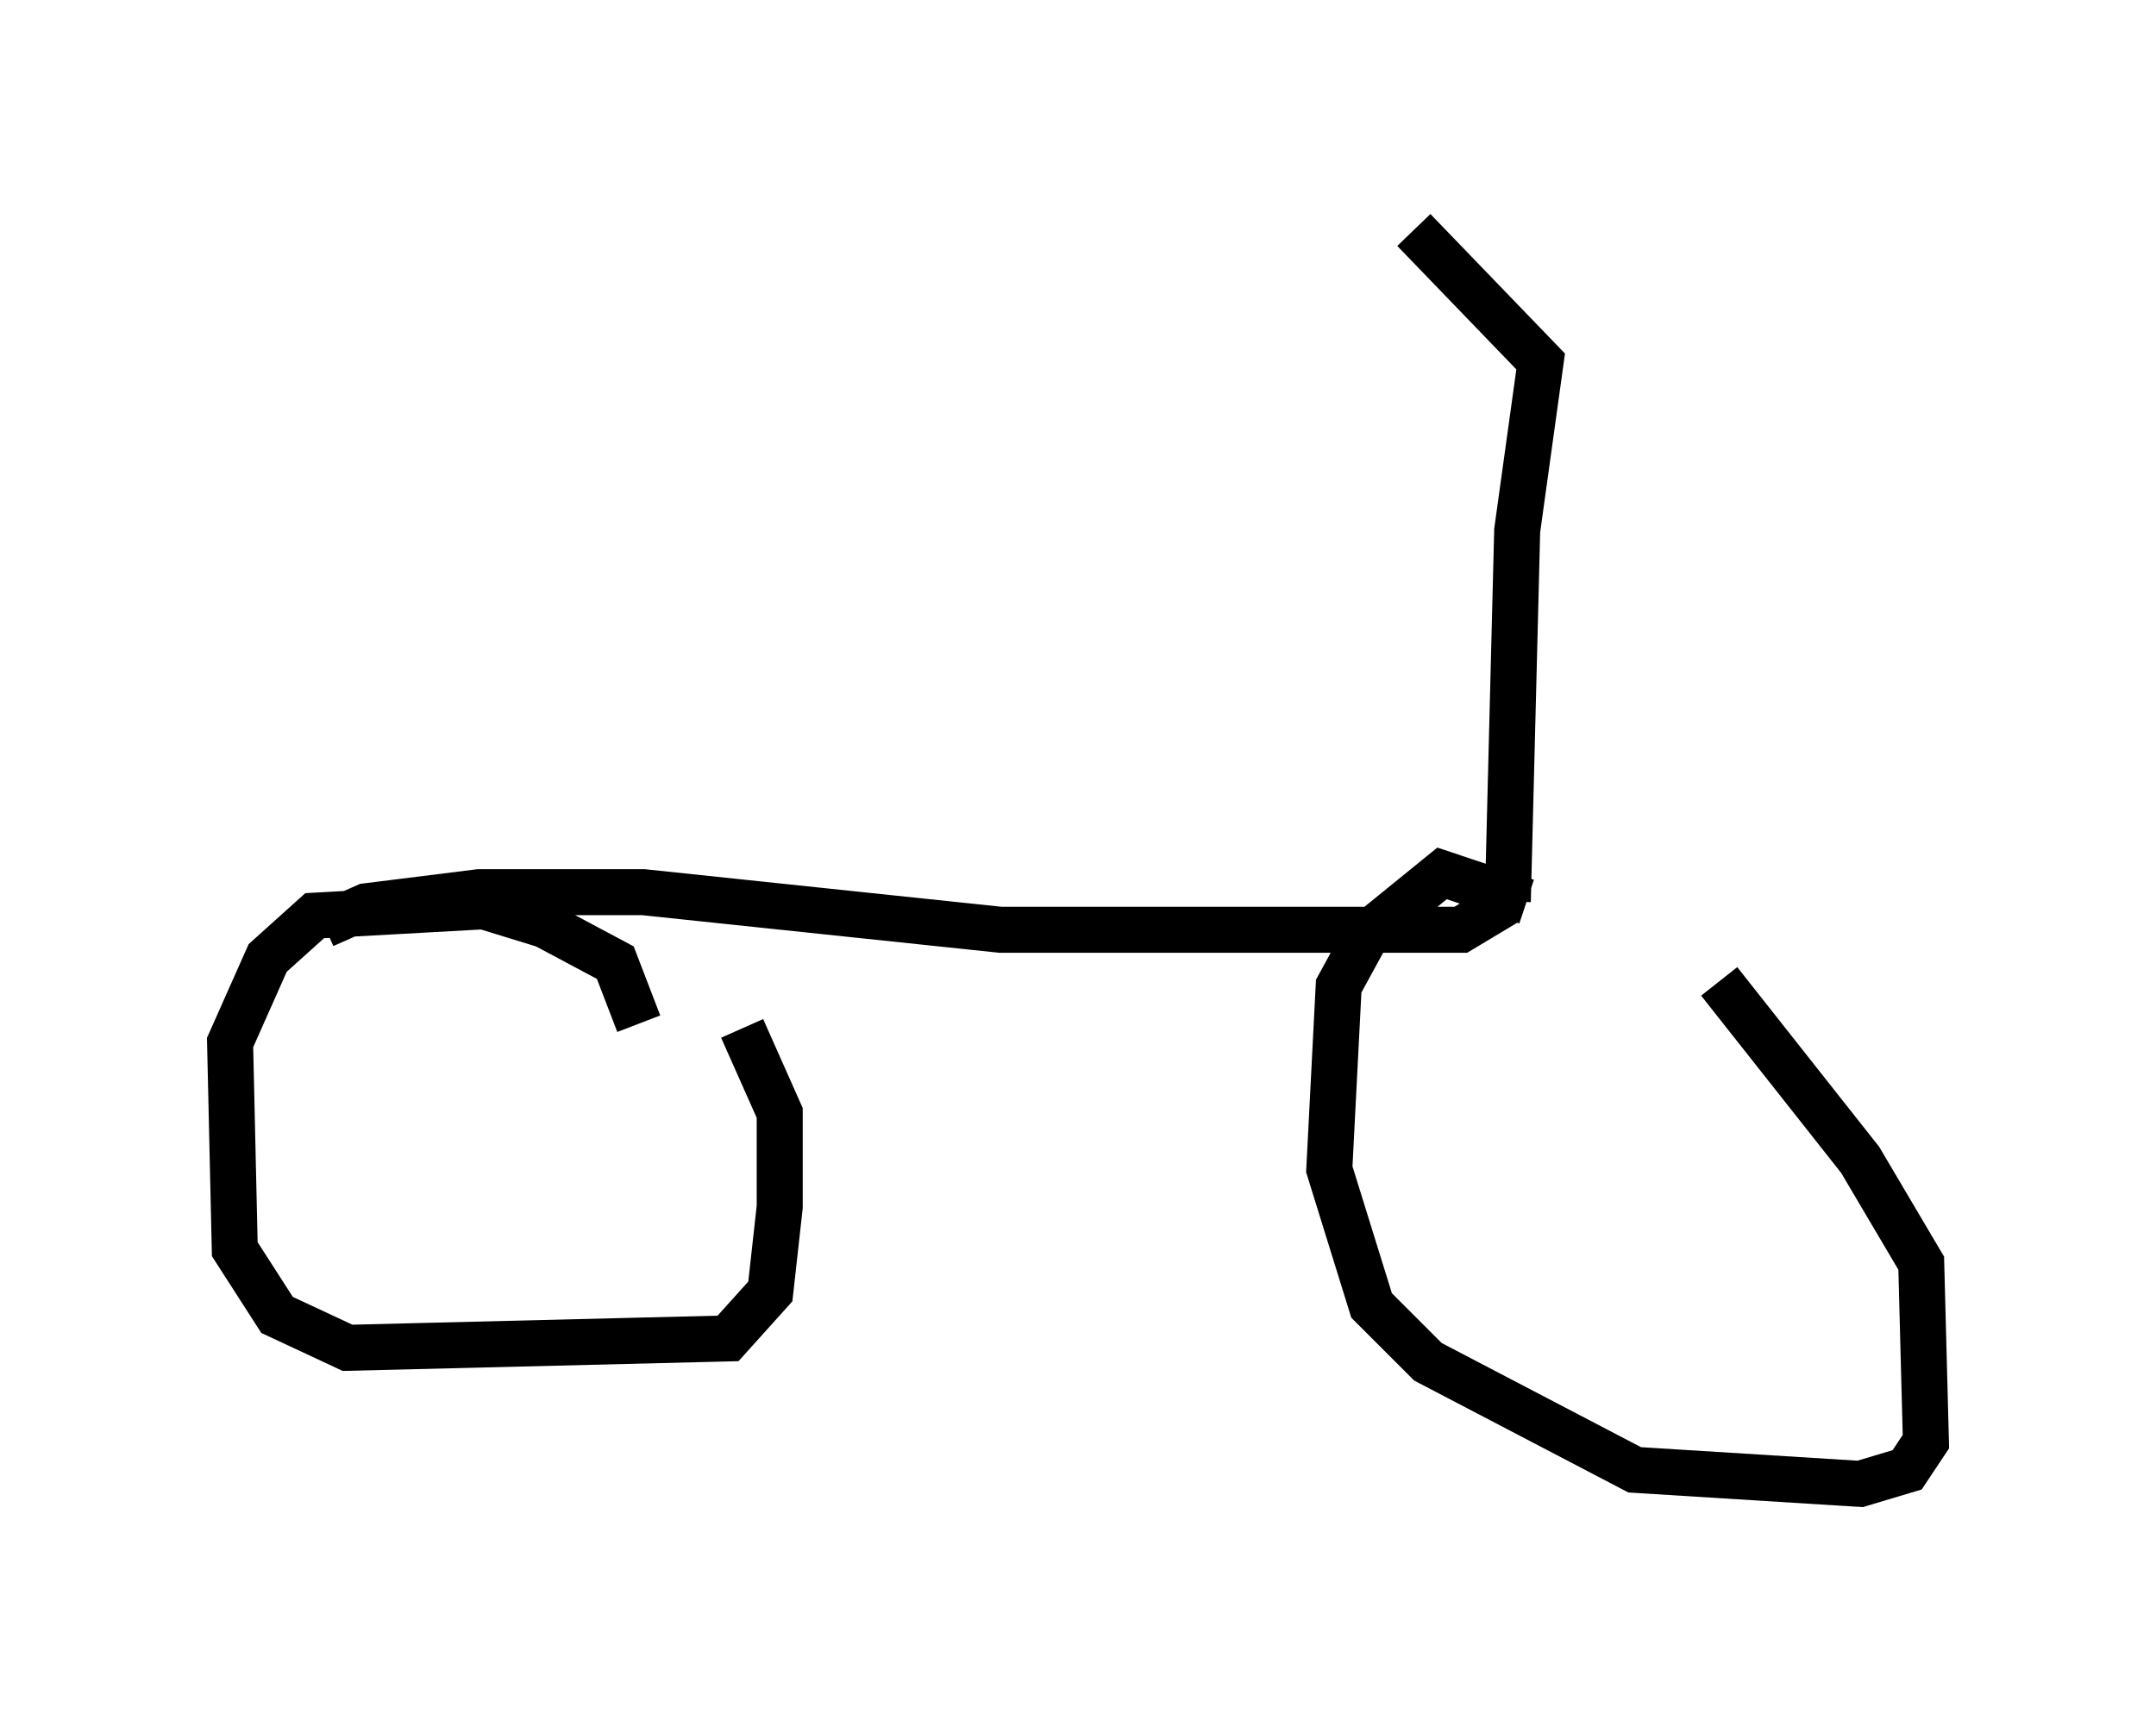 <?xml version="1.0" encoding="utf-8" ?>
<svg baseProfile="full" height="37.257" version="1.1" width="46.852" xmlns="http://www.w3.org/2000/svg" xmlns:ev="http://www.w3.org/2001/xml-events" xmlns:xlink="http://www.w3.org/1999/xlink"><defs /><rect fill="white" height="37.257" width="46.852" x="0" y="0" /><path d="M13.881, 23.273 m0.0, -1.021 l-0.51, -1.327 -1.531, -0.817 l-1.327, -0.408 -3.675, 0.204 l-1.021, 0.919 -0.817, 1.838 l0.102, 4.492 0.919, 1.429 l1.531, 0.715 8.269, -0.204 l0.919, -1.021 0.204, -1.838 l0.0, -2.042 -0.817, -1.838 m17.048, -2.756 l-1.838, -0.613 -1.633, 1.327 l-0.613, 1.123 -0.204, 3.981 l0.919, 2.96 1.225, 1.225 l4.492, 2.348 4.9, 0.306 l1.021, -0.306 0.408, -0.613 l-0.102, -3.879 -1.327, -2.246 l-3.063, -3.879 m-30.319, -1.225 l0.919, -0.408 2.45, -0.306 l3.573, 0.0 7.758, 0.817 l10.004, 0.0 1.021, -0.613 m0.0, 0.0 l0.204, -8.065 0.51, -3.675 l-2.756, -2.858 " fill="none" stroke="black" stroke-width="1" /></svg>